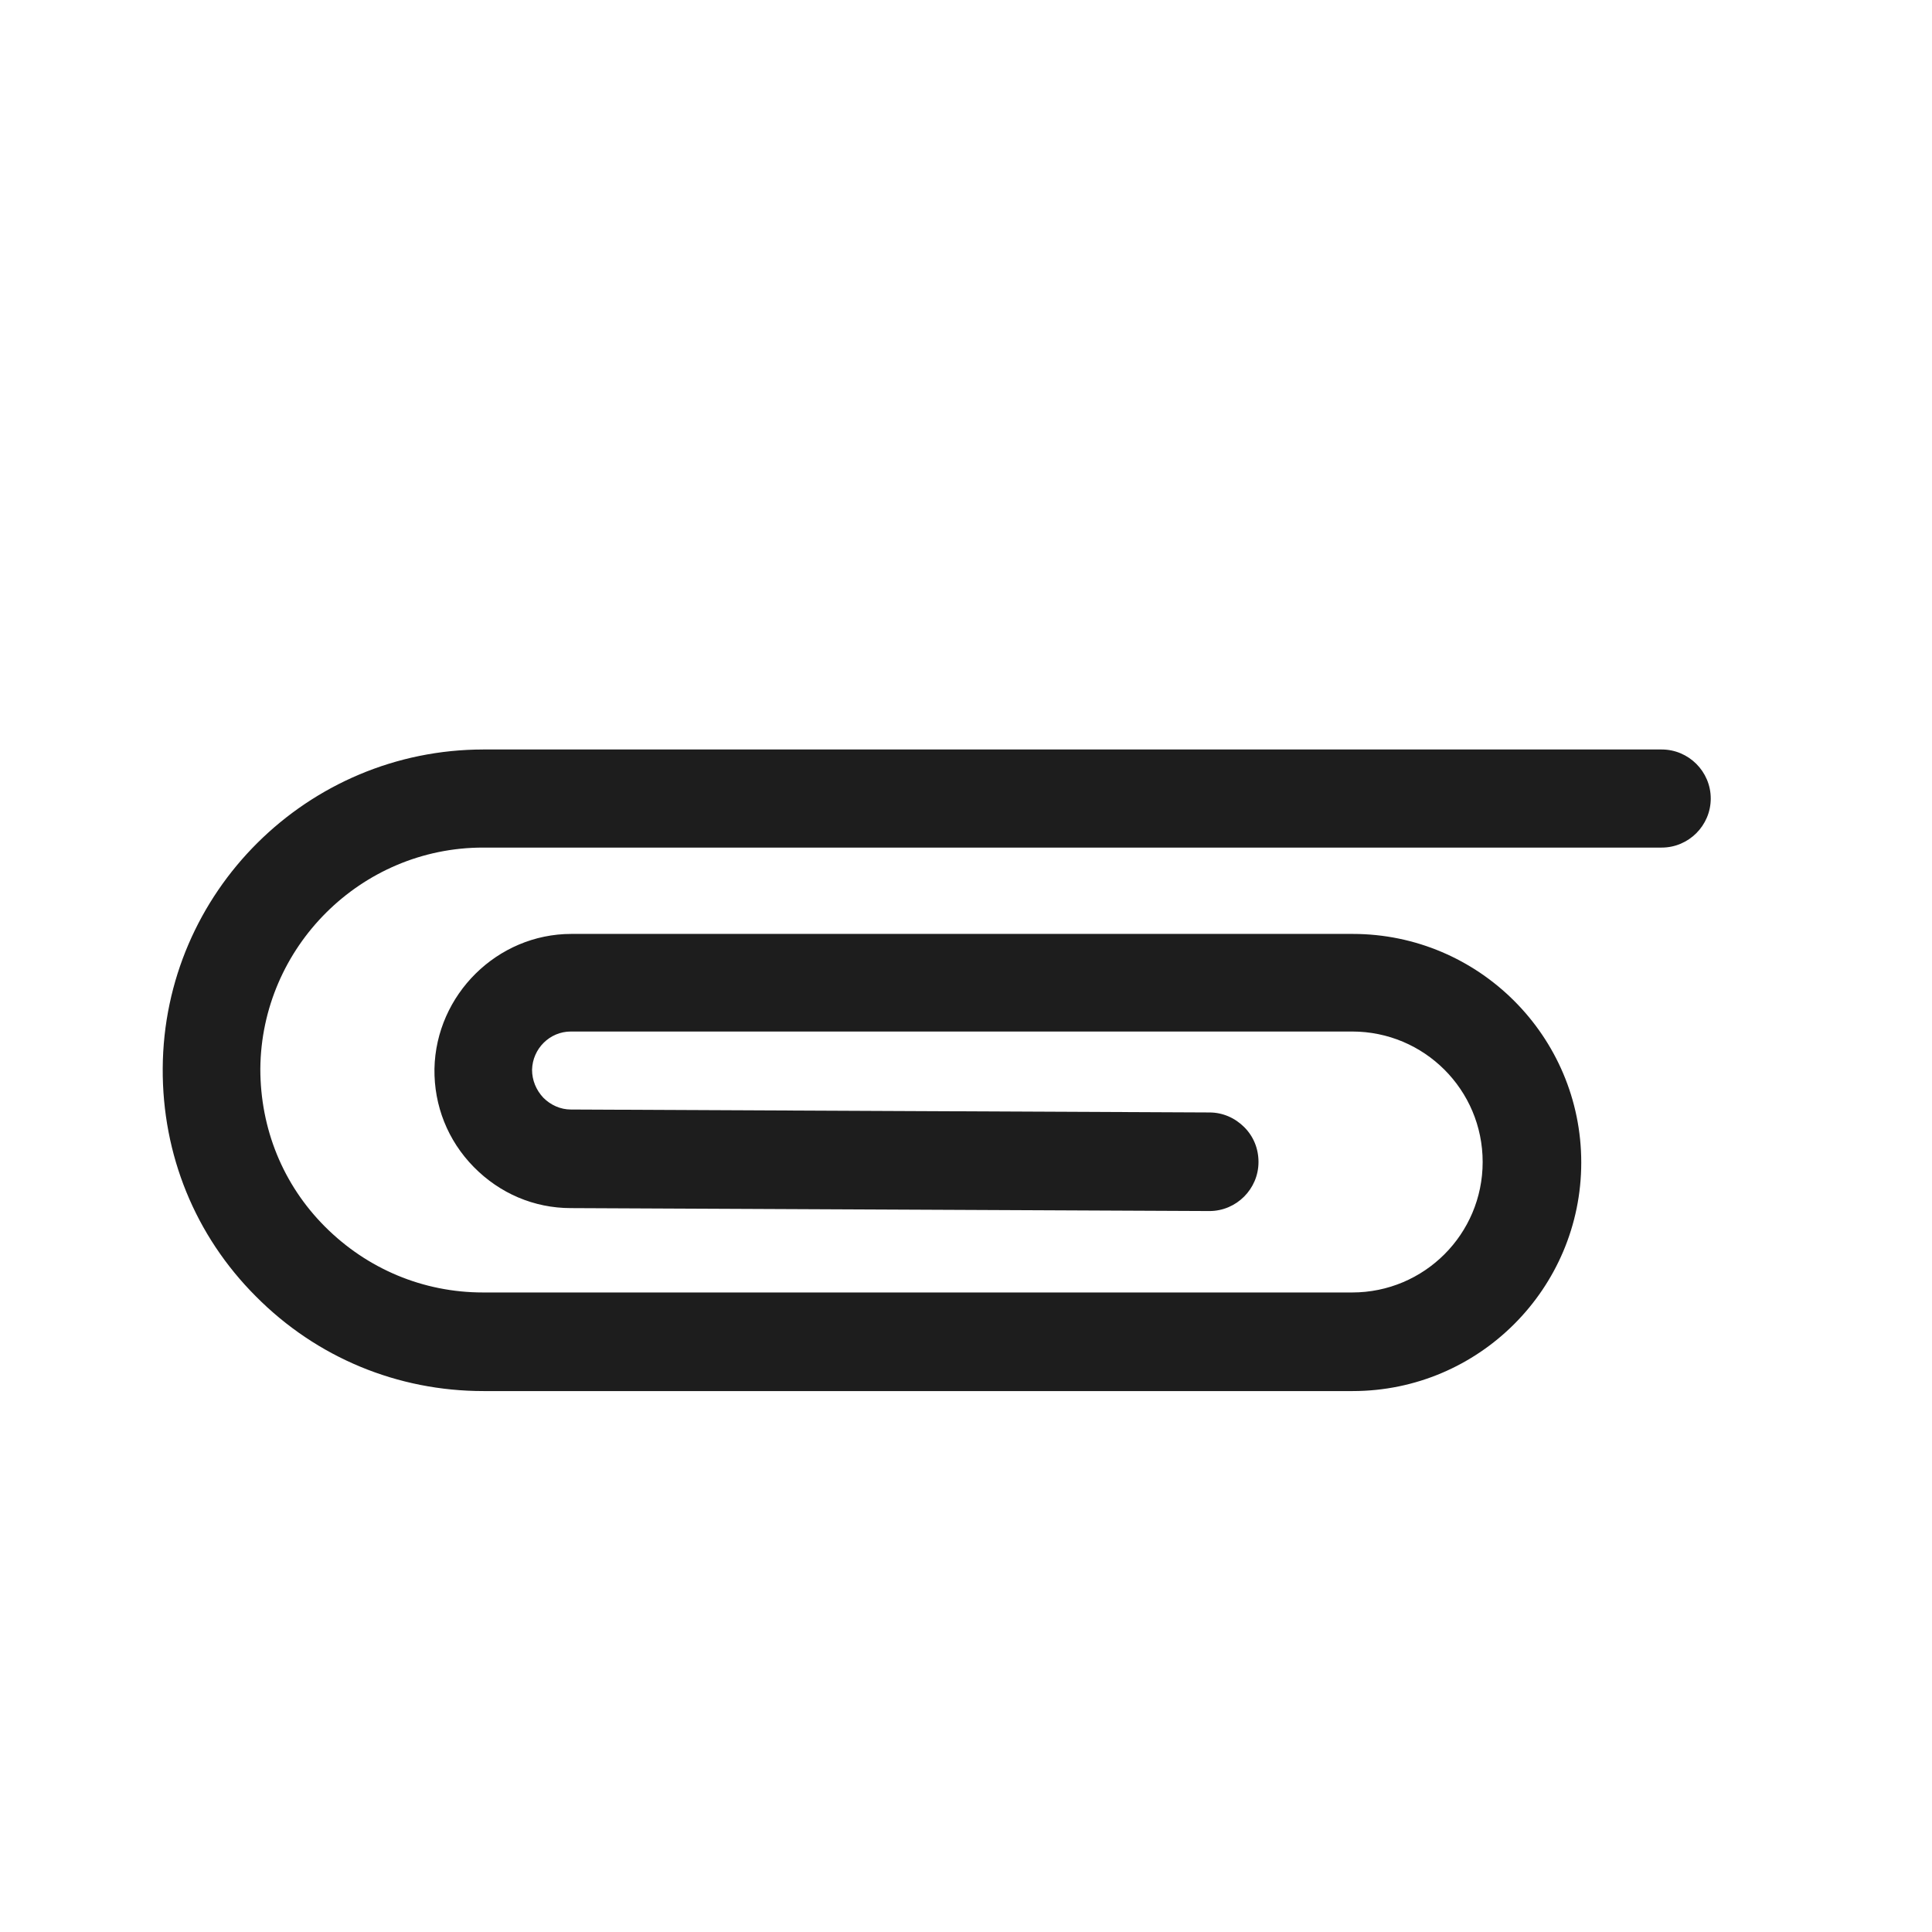 <?xml version="1.0" encoding="iso-8859-1"?>
<!DOCTYPE svg PUBLIC "-//W3C//DTD SVG 1.1//EN" "http://www.w3.org/Graphics/SVG/1.1/DTD/svg11.dtd">
<svg version="1.1" xmlns="http://www.w3.org/2000/svg" xmlns:xlink="http://www.w3.org/1999/xlink" x="0px"
	y="0px" width="511.626px" height="511.627px" viewBox="0 0 1100 1100"
	style="enable-background:new 0 0 1100 1100;" xml:space="preserve">
	<g>
		

<path transform="rotate(180 500 500) scale(0.9)" d="M805.547 636.973h-745.66c-17.067 0-31.030-13.964-31.030-31.030s13.964-31.030 31.030-31.030h745.66c77.265 0 140.254-62.992 140.874-139.947 0-37.857-14.274-73.231-40.96-99.916s-62.058-41.581-99.914-41.581h-549.859c-45.615 0-82.54 36.929-82.54 82.542 0 45.615 36.925 82.538 82.54 82.538h494.312c13.343 0 24.207-10.858 24.517-24.201 0-6.516-2.486-12.725-7.14-17.689-4.655-4.655-10.861-7.447-17.377-7.447l-404.011-1.864c-8.378 0-16.139-3.411-22.035-9.307s-8.996-13.652-8.996-22.030c0-17.067 13.964-31.029 31.030-31.029l404.011 1.859c23.273 0 44.997 9.308 61.443 26.064s25.135 38.788 24.824 62.061c-0.931 46.856-39.722 85.333-86.578 85.333h-494.312c-79.748 0-144.6-64.851-144.6-144.599 0-79.749 64.852-144.602 144.6-144.602h549.859c54.303 0 105.503 21.098 143.981 59.885 38.478 38.478 59.265 89.68 58.954 144.293-0.621 111.399-91.536 201.697-202.935 201.697h0.31z" fill="#1D1D1D" />

    </g>
</svg>